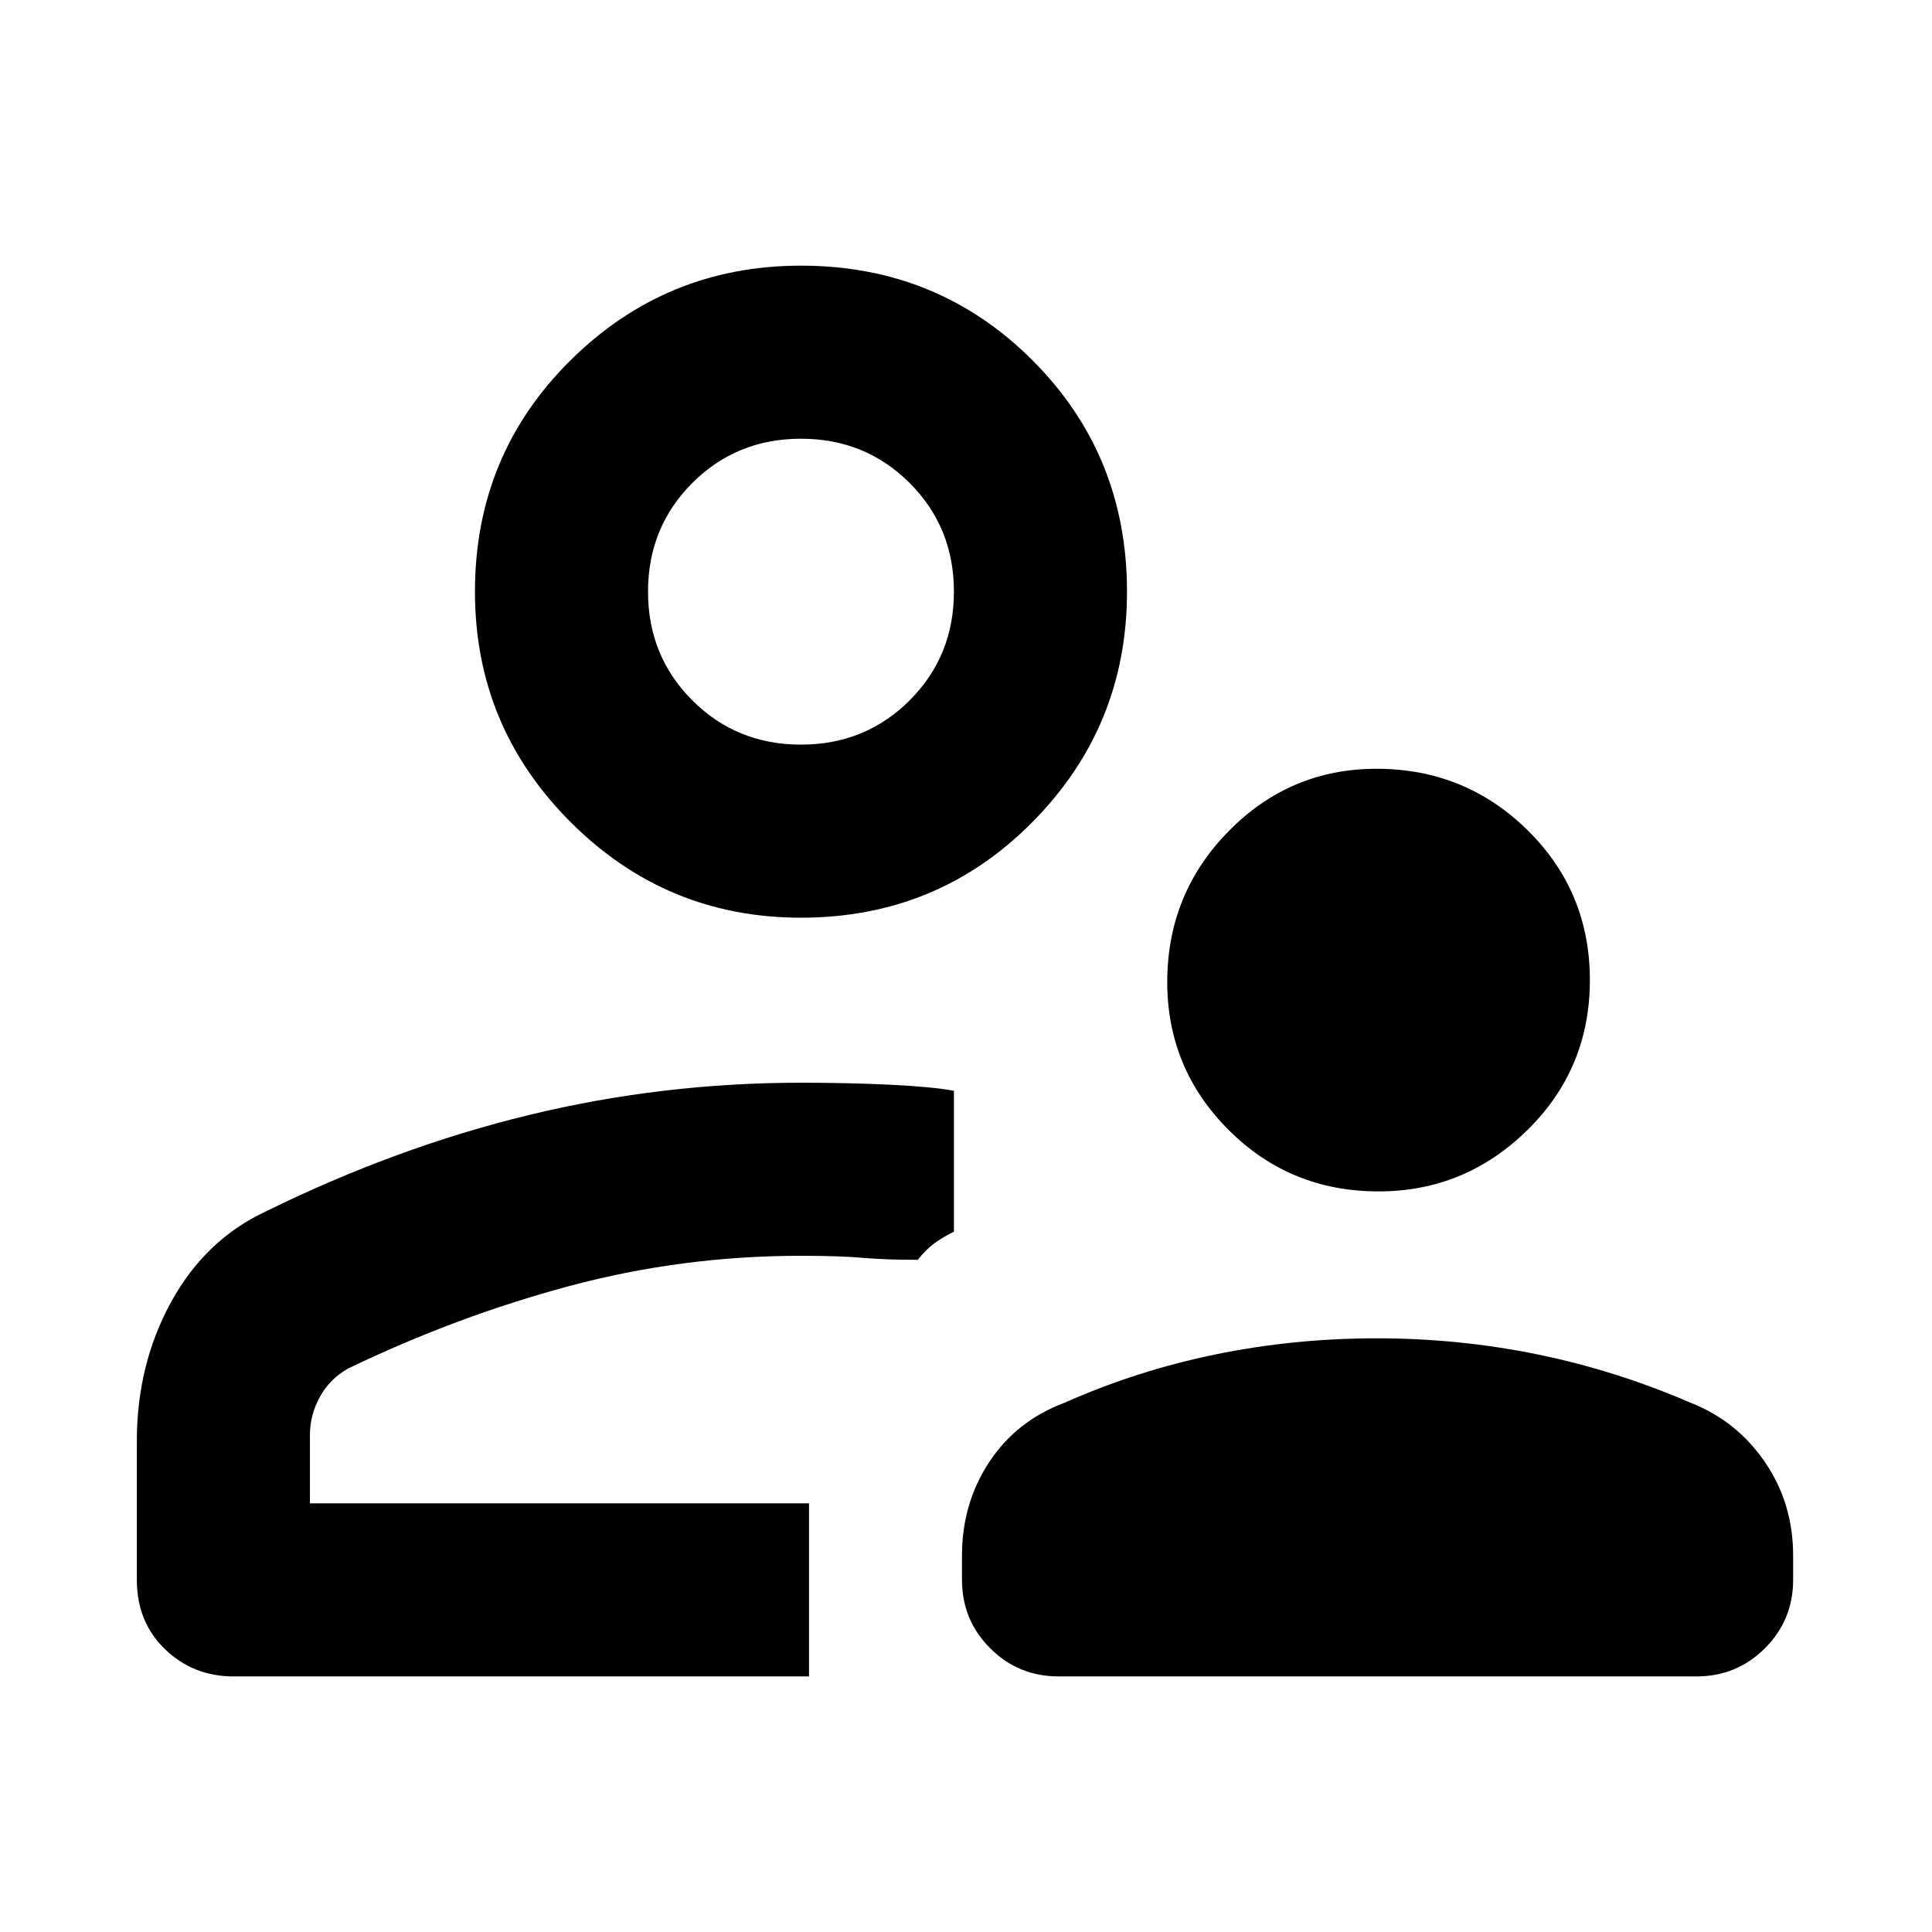 <svg xmlns="http://www.w3.org/2000/svg" height="24" width="24"><path d="M17.125 14.8Q16.025 14.8 15.263 14.037Q14.5 13.275 14.5 12.2Q14.5 11.1 15.263 10.325Q16.025 9.55 17.1 9.55Q18.2 9.55 18.975 10.312Q19.75 11.075 19.75 12.175Q19.75 13.275 18.975 14.037Q18.2 14.8 17.125 14.8ZM13.15 20.825Q12.65 20.825 12.3 20.475Q11.95 20.125 11.95 19.625V19.325Q11.95 18.675 12.288 18.163Q12.625 17.65 13.225 17.425Q14.125 17.025 15.1 16.825Q16.075 16.625 17.1 16.625Q18.125 16.625 19.1 16.825Q20.075 17.025 21 17.425Q21.575 17.65 21.925 18.163Q22.275 18.675 22.275 19.325V19.625Q22.275 20.125 21.925 20.475Q21.575 20.825 21.075 20.825ZM9.95 11.4Q8.275 11.4 7.088 10.212Q5.9 9.025 5.9 7.35Q5.9 5.65 7.088 4.475Q8.275 3.3 9.95 3.3Q11.65 3.3 12.825 4.475Q14 5.65 14 7.35Q14 9.025 12.825 10.212Q11.65 11.4 9.95 11.4ZM2.9 20.825Q2.4 20.825 2.05 20.487Q1.7 20.15 1.7 19.625V17.9Q1.7 16.95 2.125 16.175Q2.55 15.4 3.3 15.05Q4.925 14.25 6.575 13.85Q8.225 13.45 9.95 13.45Q10.55 13.45 11.062 13.475Q11.575 13.5 11.85 13.55V15.3Q11.7 15.375 11.6 15.45Q11.5 15.525 11.4 15.65Q11 15.65 10.713 15.625Q10.425 15.6 9.95 15.6Q8.475 15.6 7.075 15.975Q5.675 16.35 4.325 17Q4.1 17.125 3.975 17.35Q3.85 17.575 3.85 17.825V18.675H10.05V20.825ZM10.05 18.675Q10.05 18.675 10.05 18.675Q10.05 18.675 10.05 18.675Q10.05 18.675 10.05 18.675Q10.05 18.675 10.05 18.675Q10.05 18.675 10.05 18.675Q10.05 18.675 10.05 18.675Q10.05 18.675 10.05 18.675Q10.05 18.675 10.05 18.675ZM9.95 9.25Q10.75 9.25 11.3 8.7Q11.85 8.15 11.85 7.35Q11.85 6.55 11.3 6Q10.75 5.45 9.95 5.45Q9.15 5.45 8.6 6Q8.05 6.55 8.05 7.35Q8.05 8.15 8.6 8.7Q9.15 9.25 9.95 9.25ZM9.95 7.35Q9.95 7.35 9.95 7.35Q9.95 7.35 9.95 7.35Q9.95 7.35 9.95 7.35Q9.95 7.35 9.95 7.35Q9.95 7.35 9.95 7.35Q9.95 7.35 9.95 7.35Q9.95 7.35 9.95 7.35Q9.95 7.35 9.95 7.35Z"/></svg>